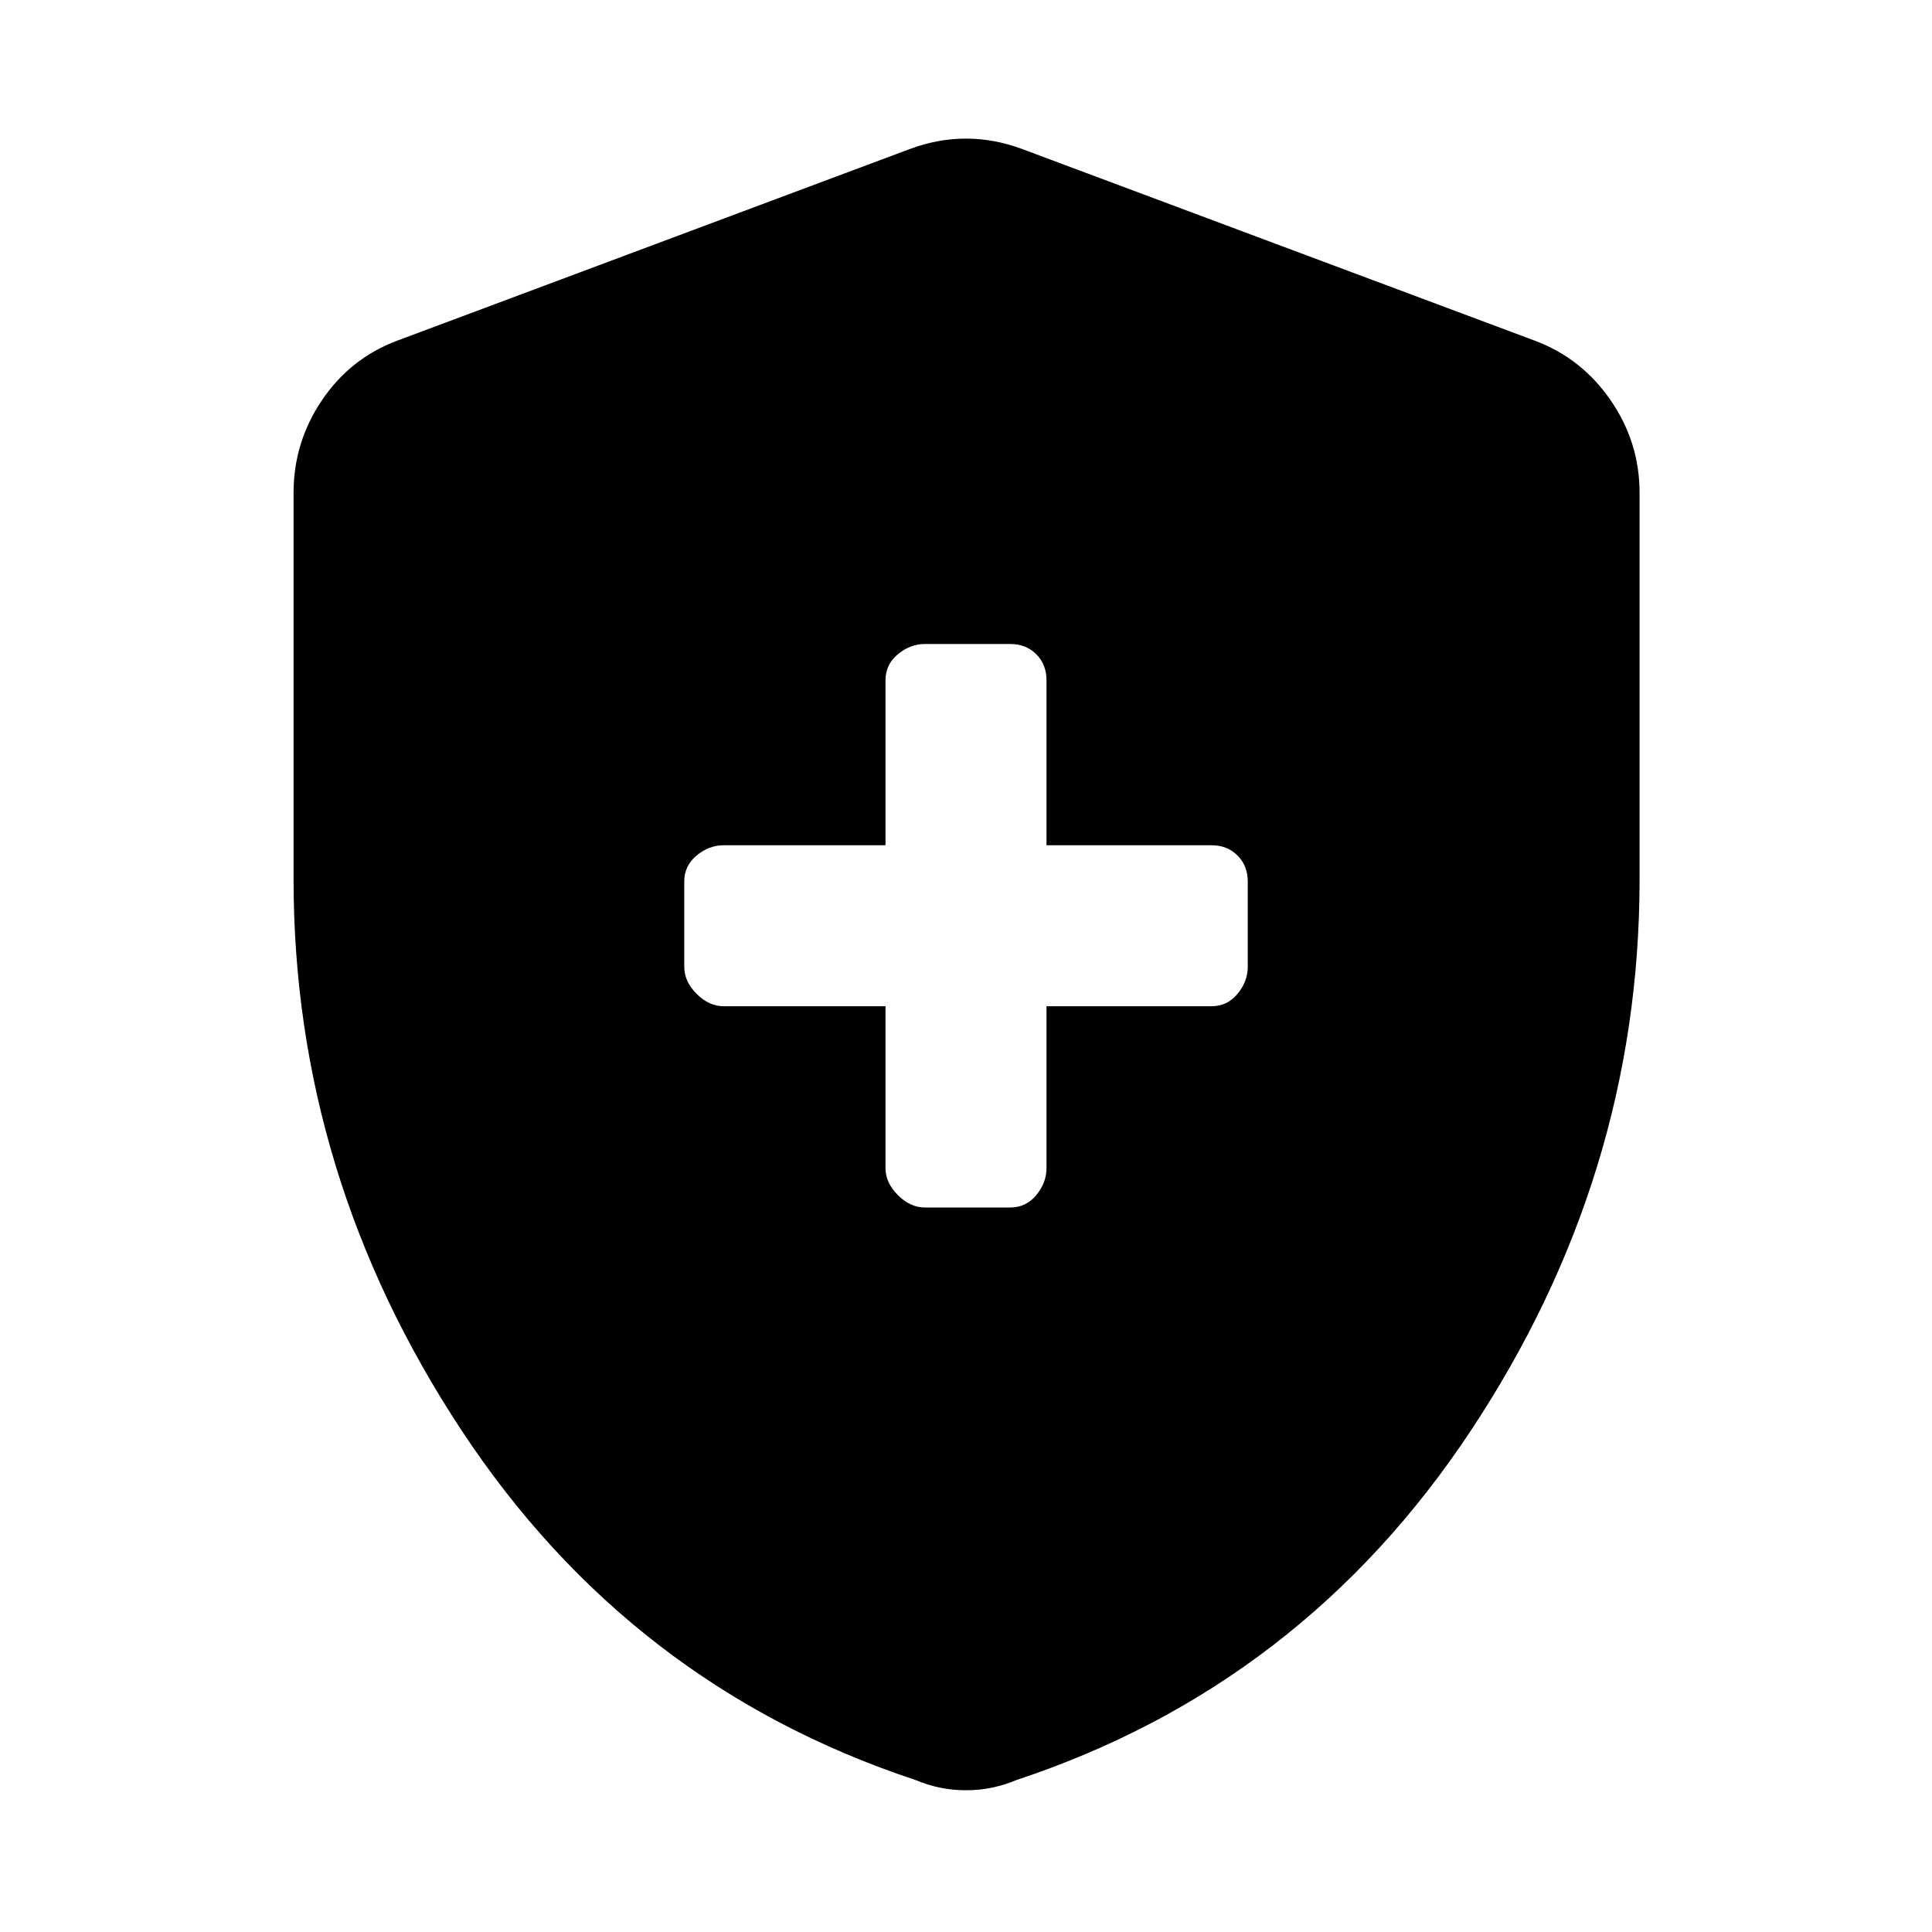 <svg xmlns="http://www.w3.org/2000/svg" width="48" height="48" viewBox="0 -960 960 960"><path d="M440-460v80.391q0 7.305 6.152 13.457Q452.304-360 459.609-360h42.348q7.869 0 12.956-6.152T520-379.609V-460h81.957q7.869 0 12.956-6.152T620-479.609v-42.348q0-7.869-5.087-12.956T601.957-540H520v-81.957q0-7.869-5.087-12.956T501.957-640h-42.348q-7.305 0-13.457 5.087Q440-629.826 440-621.957V-540h-80.391q-7.305 0-13.457 5.087Q340-529.826 340-521.957v42.348q0 7.305 6.152 13.457Q352.304-460 359.609-460H440Zm40 389.566q-6.696 0-12.891-1.283-6.196-1.282-12.327-3.848-141.826-47-225.37-173.587Q145.869-375.739 145.869-523v-192.043q0-25.218 14.109-46.088t37.326-29.565l254.913-95.305q13.826-5.13 27.783-5.13t27.783 5.13l254.913 95.305q23.217 8.695 37.609 29.565 14.391 20.87 14.391 46.088V-523q0 147.261-83.826 273.848-83.826 126.587-225.652 173.587-6.131 2.566-12.327 3.848-6.195 1.283-12.891 1.283Z"/></svg>